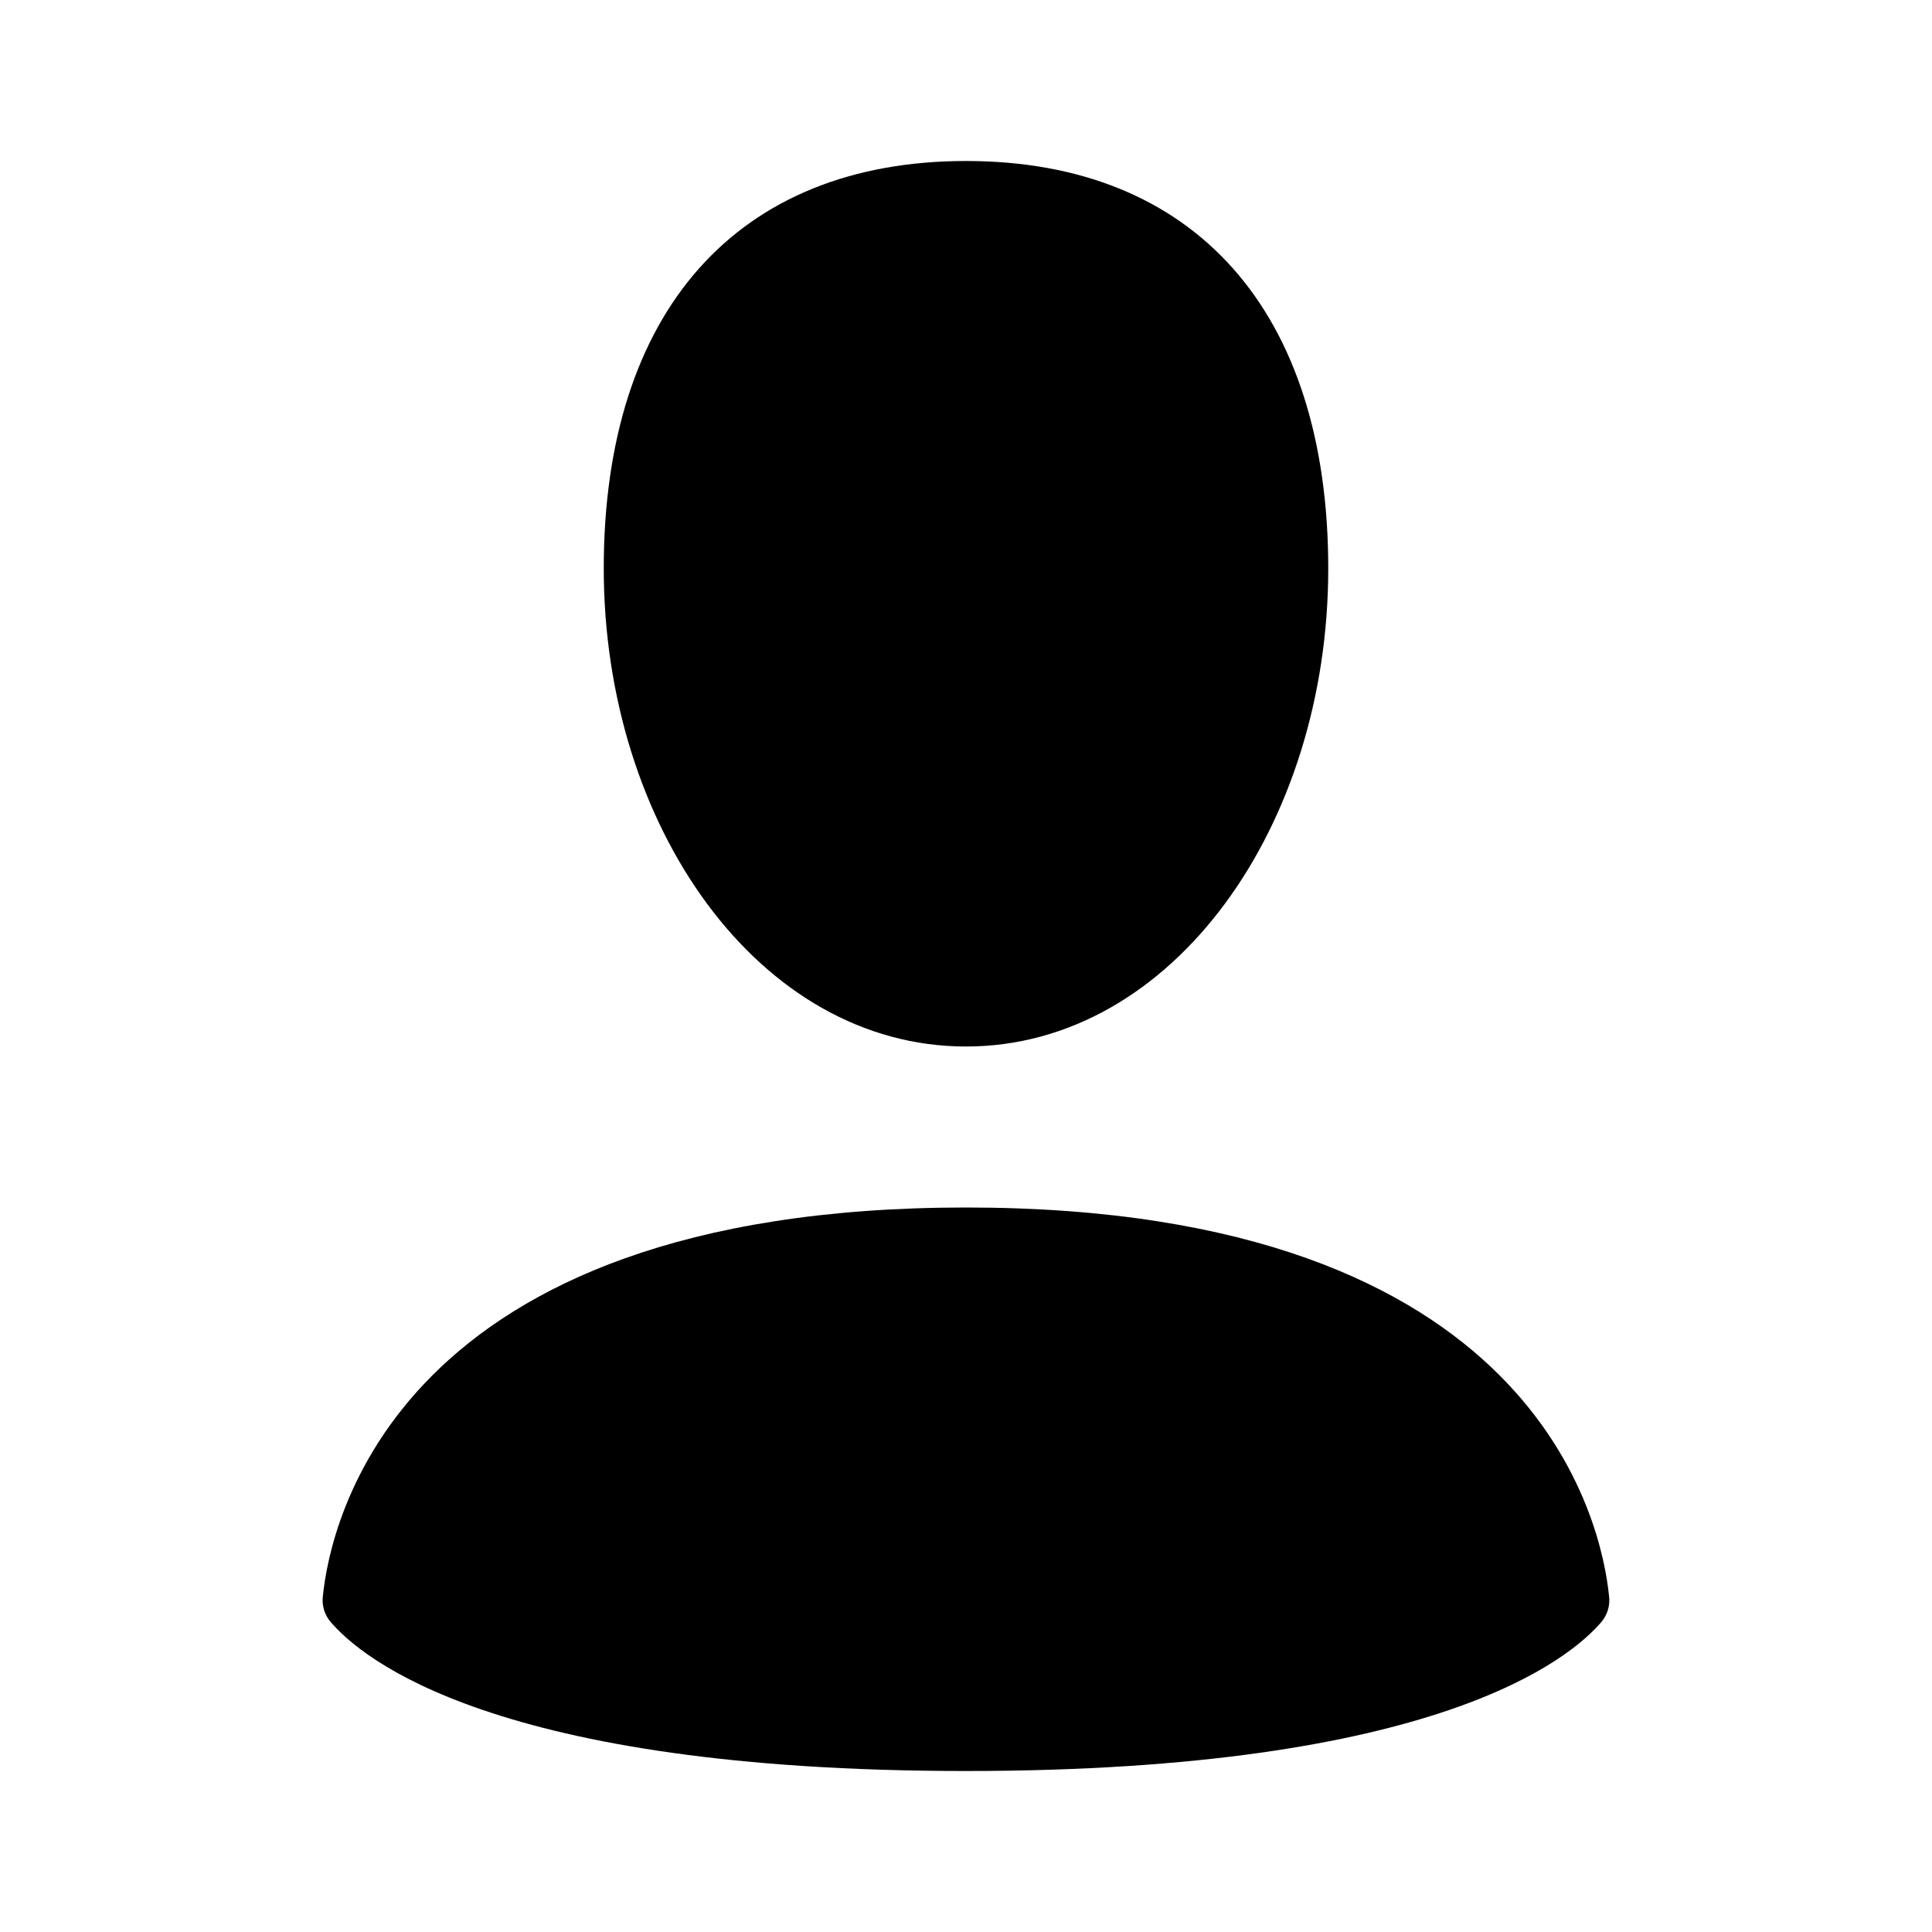 <?xml version="1.0" encoding="UTF-8"?>
<svg xmlns="http://www.w3.org/2000/svg" xmlns:xlink="http://www.w3.org/1999/xlink" width="1024" height="1024" viewBox="0 0 1024 1024">
<path fill-rule="evenodd" fill="rgb(0%, 0%, 0%)" fill-opacity="1" d="M 704 301.355 C 704 437.676 621.652 554.668 512 554.668 C 402.262 554.668 320 437.676 320 301.312 C 320 165.035 390.828 85.332 512 85.332 C 633.172 85.332 704 164.992 704 301.355 Z M 175.02 859.391 C 191.445 878.934 262.188 938.668 512 938.668 C 761.812 938.668 832.512 878.934 848.98 859.434 C 852.07 855.648 853.457 850.754 852.82 845.91 C 849.066 808.277 815.188 640 512 640 C 208.812 640 174.934 808.277 171.137 845.91 C 170.512 850.762 171.918 855.652 175.02 859.434 Z M 175.02 859.391 "/>
</svg>
